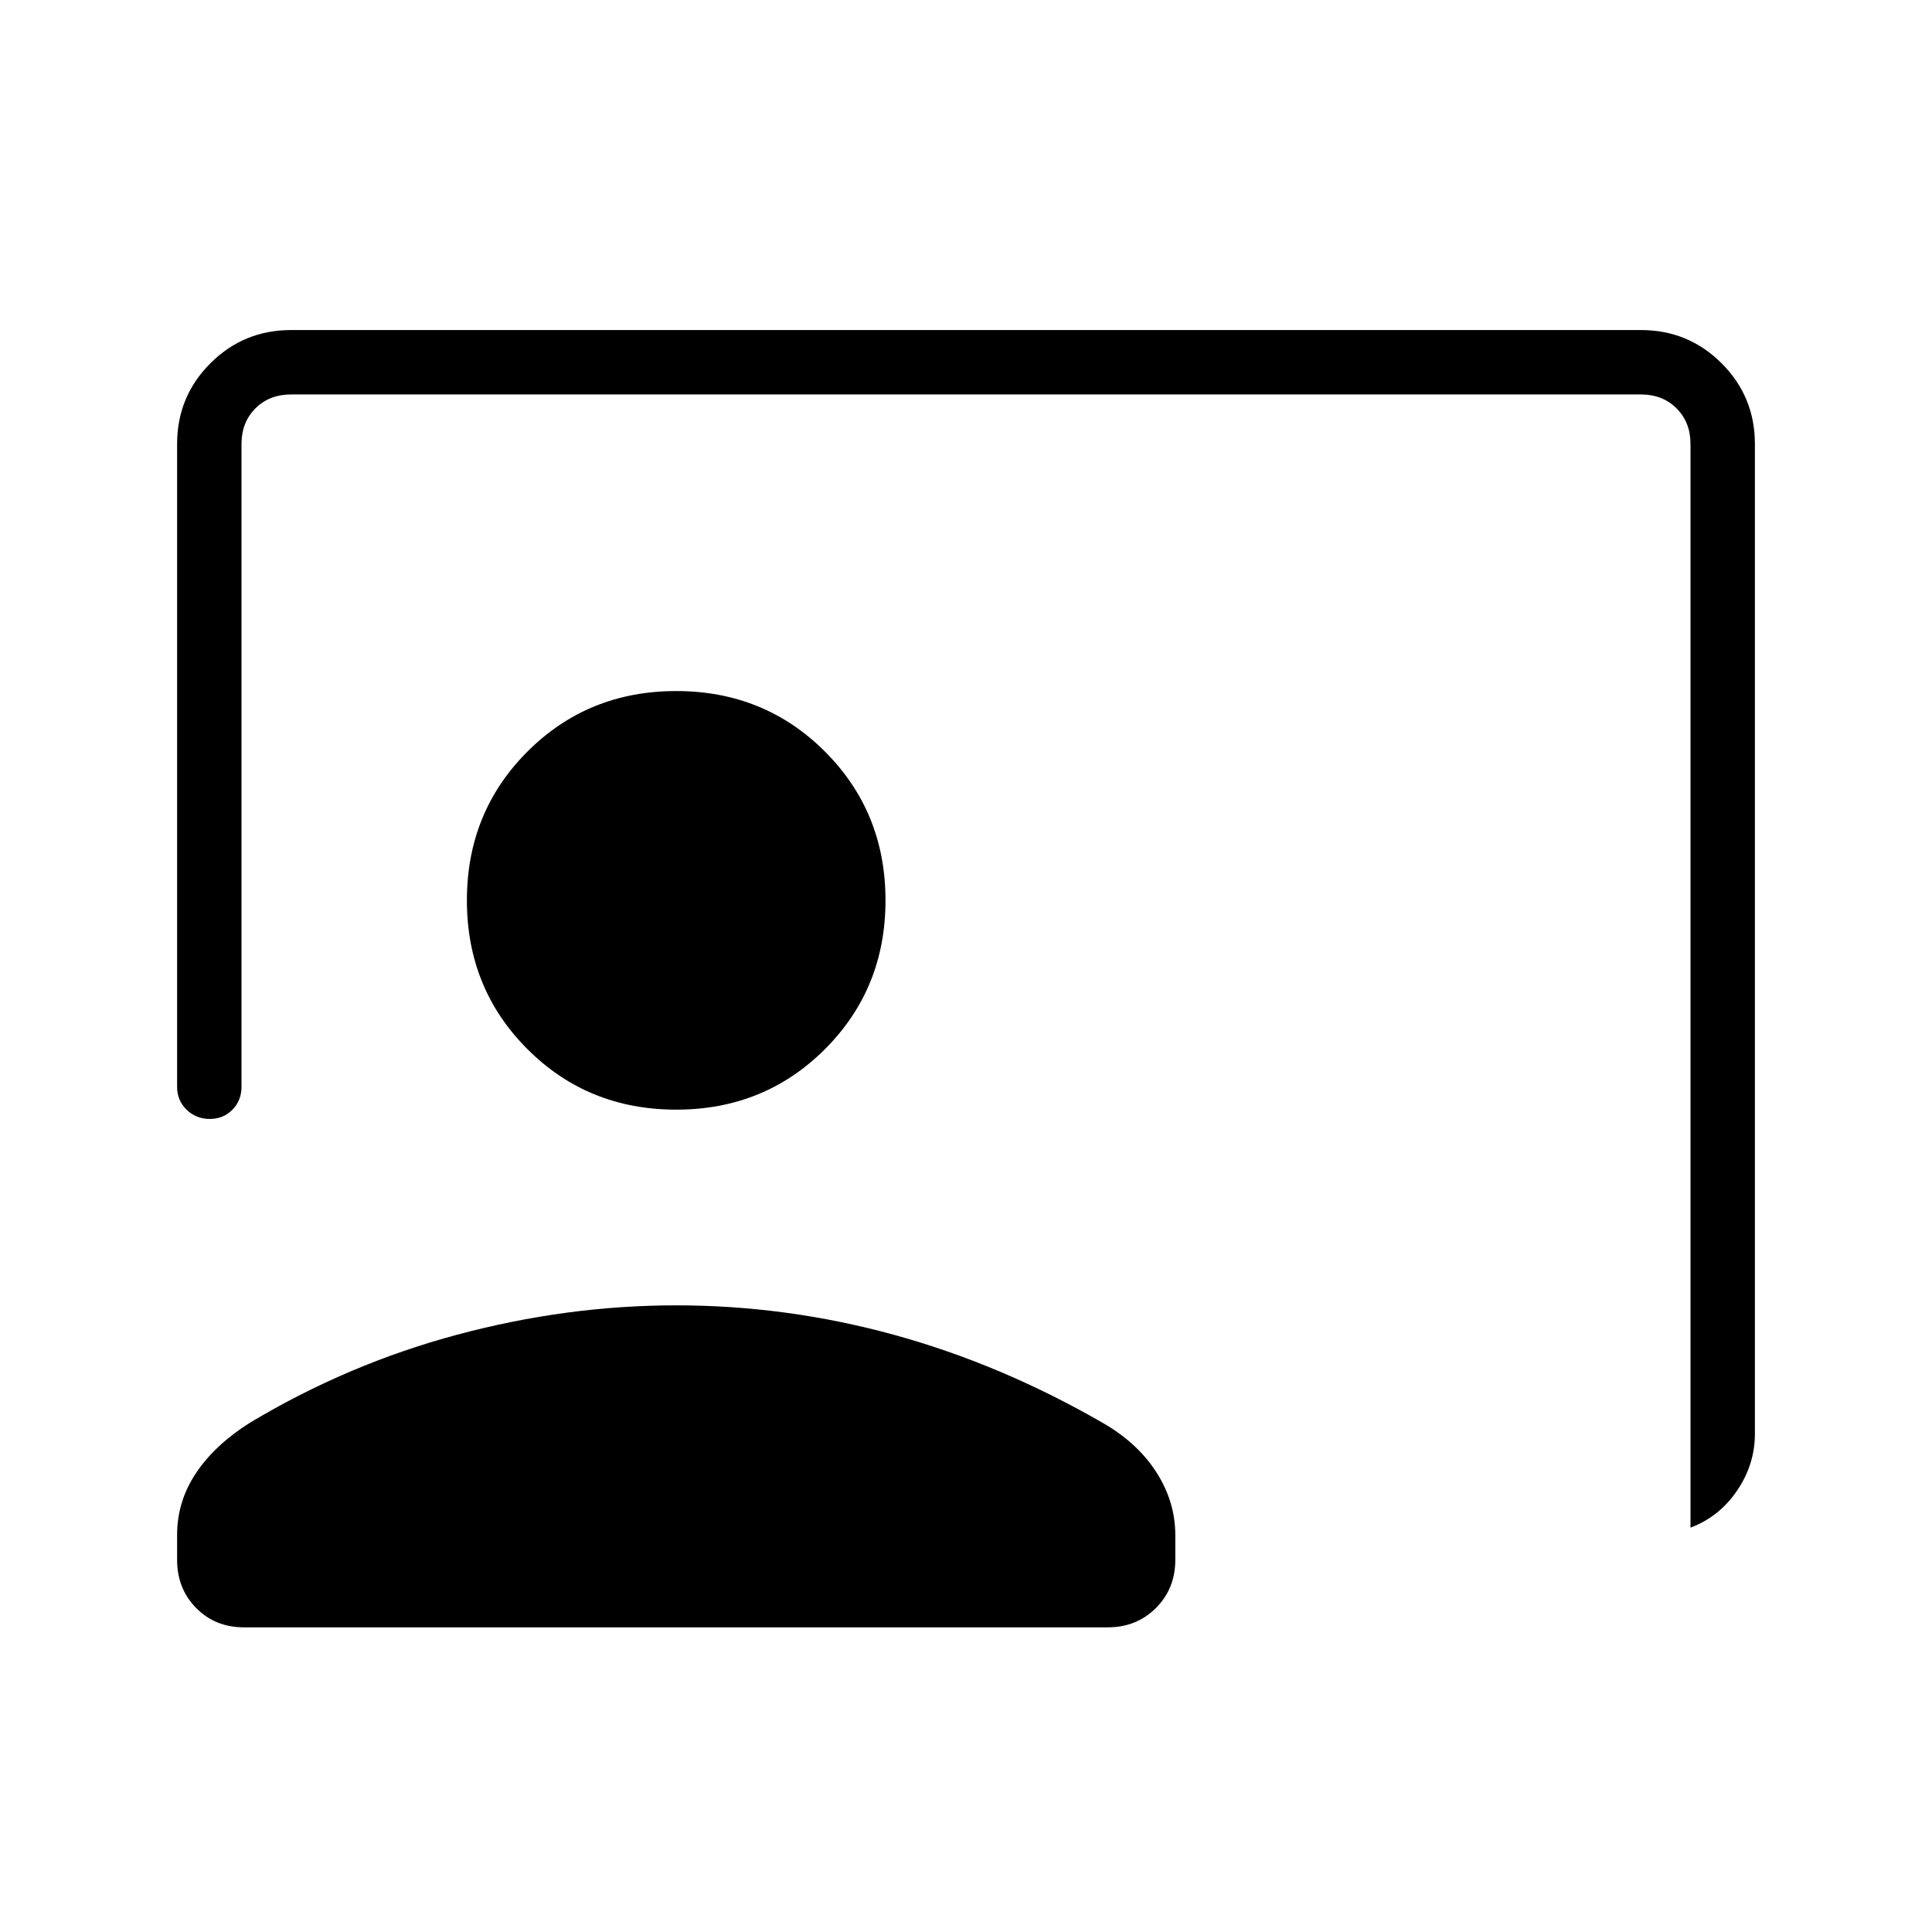 <svg xmlns="http://www.w3.org/2000/svg" height="20" viewBox="0 -960 960 960" width="20"><path d="M840-200.92v-538.46q0-10.77-6.92-17.7-6.93-6.92-17.7-6.92H144.62q-10.77 0-17.7 6.92-6.92 6.93-6.92 17.7V-420q0 6.84-4.52 11.42T104.21-404q-6.75 0-11.48-4.58T88-420v-319.38q0-23.55 16.53-40.09Q121.07-796 144.62-796h670.76q23.55 0 40.09 16.53Q872-762.93 872-739.38v491.84q0 15.16-8.84 28.19-8.84 13.04-23.16 18.43Zm-504-207.7q-43.85 0-73.92-30.07Q232-468.77 232-512.62q0-43.84 30.08-73.92 30.07-30.08 73.92-30.08t73.92 30.08Q440-556.46 440-512.62q0 43.85-30.08 73.93-30.07 30.07-73.92 30.07ZM121.26-151.38q-14.34 0-23.8-9.62Q88-170.61 88-184.92v-12.31q0-16.77 9.42-30.85 9.43-14.07 26.81-25 48.62-29.15 103-43.73 54.38-14.57 108.77-14.57 54.77 0 107.96 14.57 53.19 14.58 103.81 43.73 17.38 9.93 26.81 24.61 9.42 14.69 9.42 31.24v12.31q0 14.31-9.62 23.92-9.63 9.62-23.96 9.62H121.26Z"/></svg>
